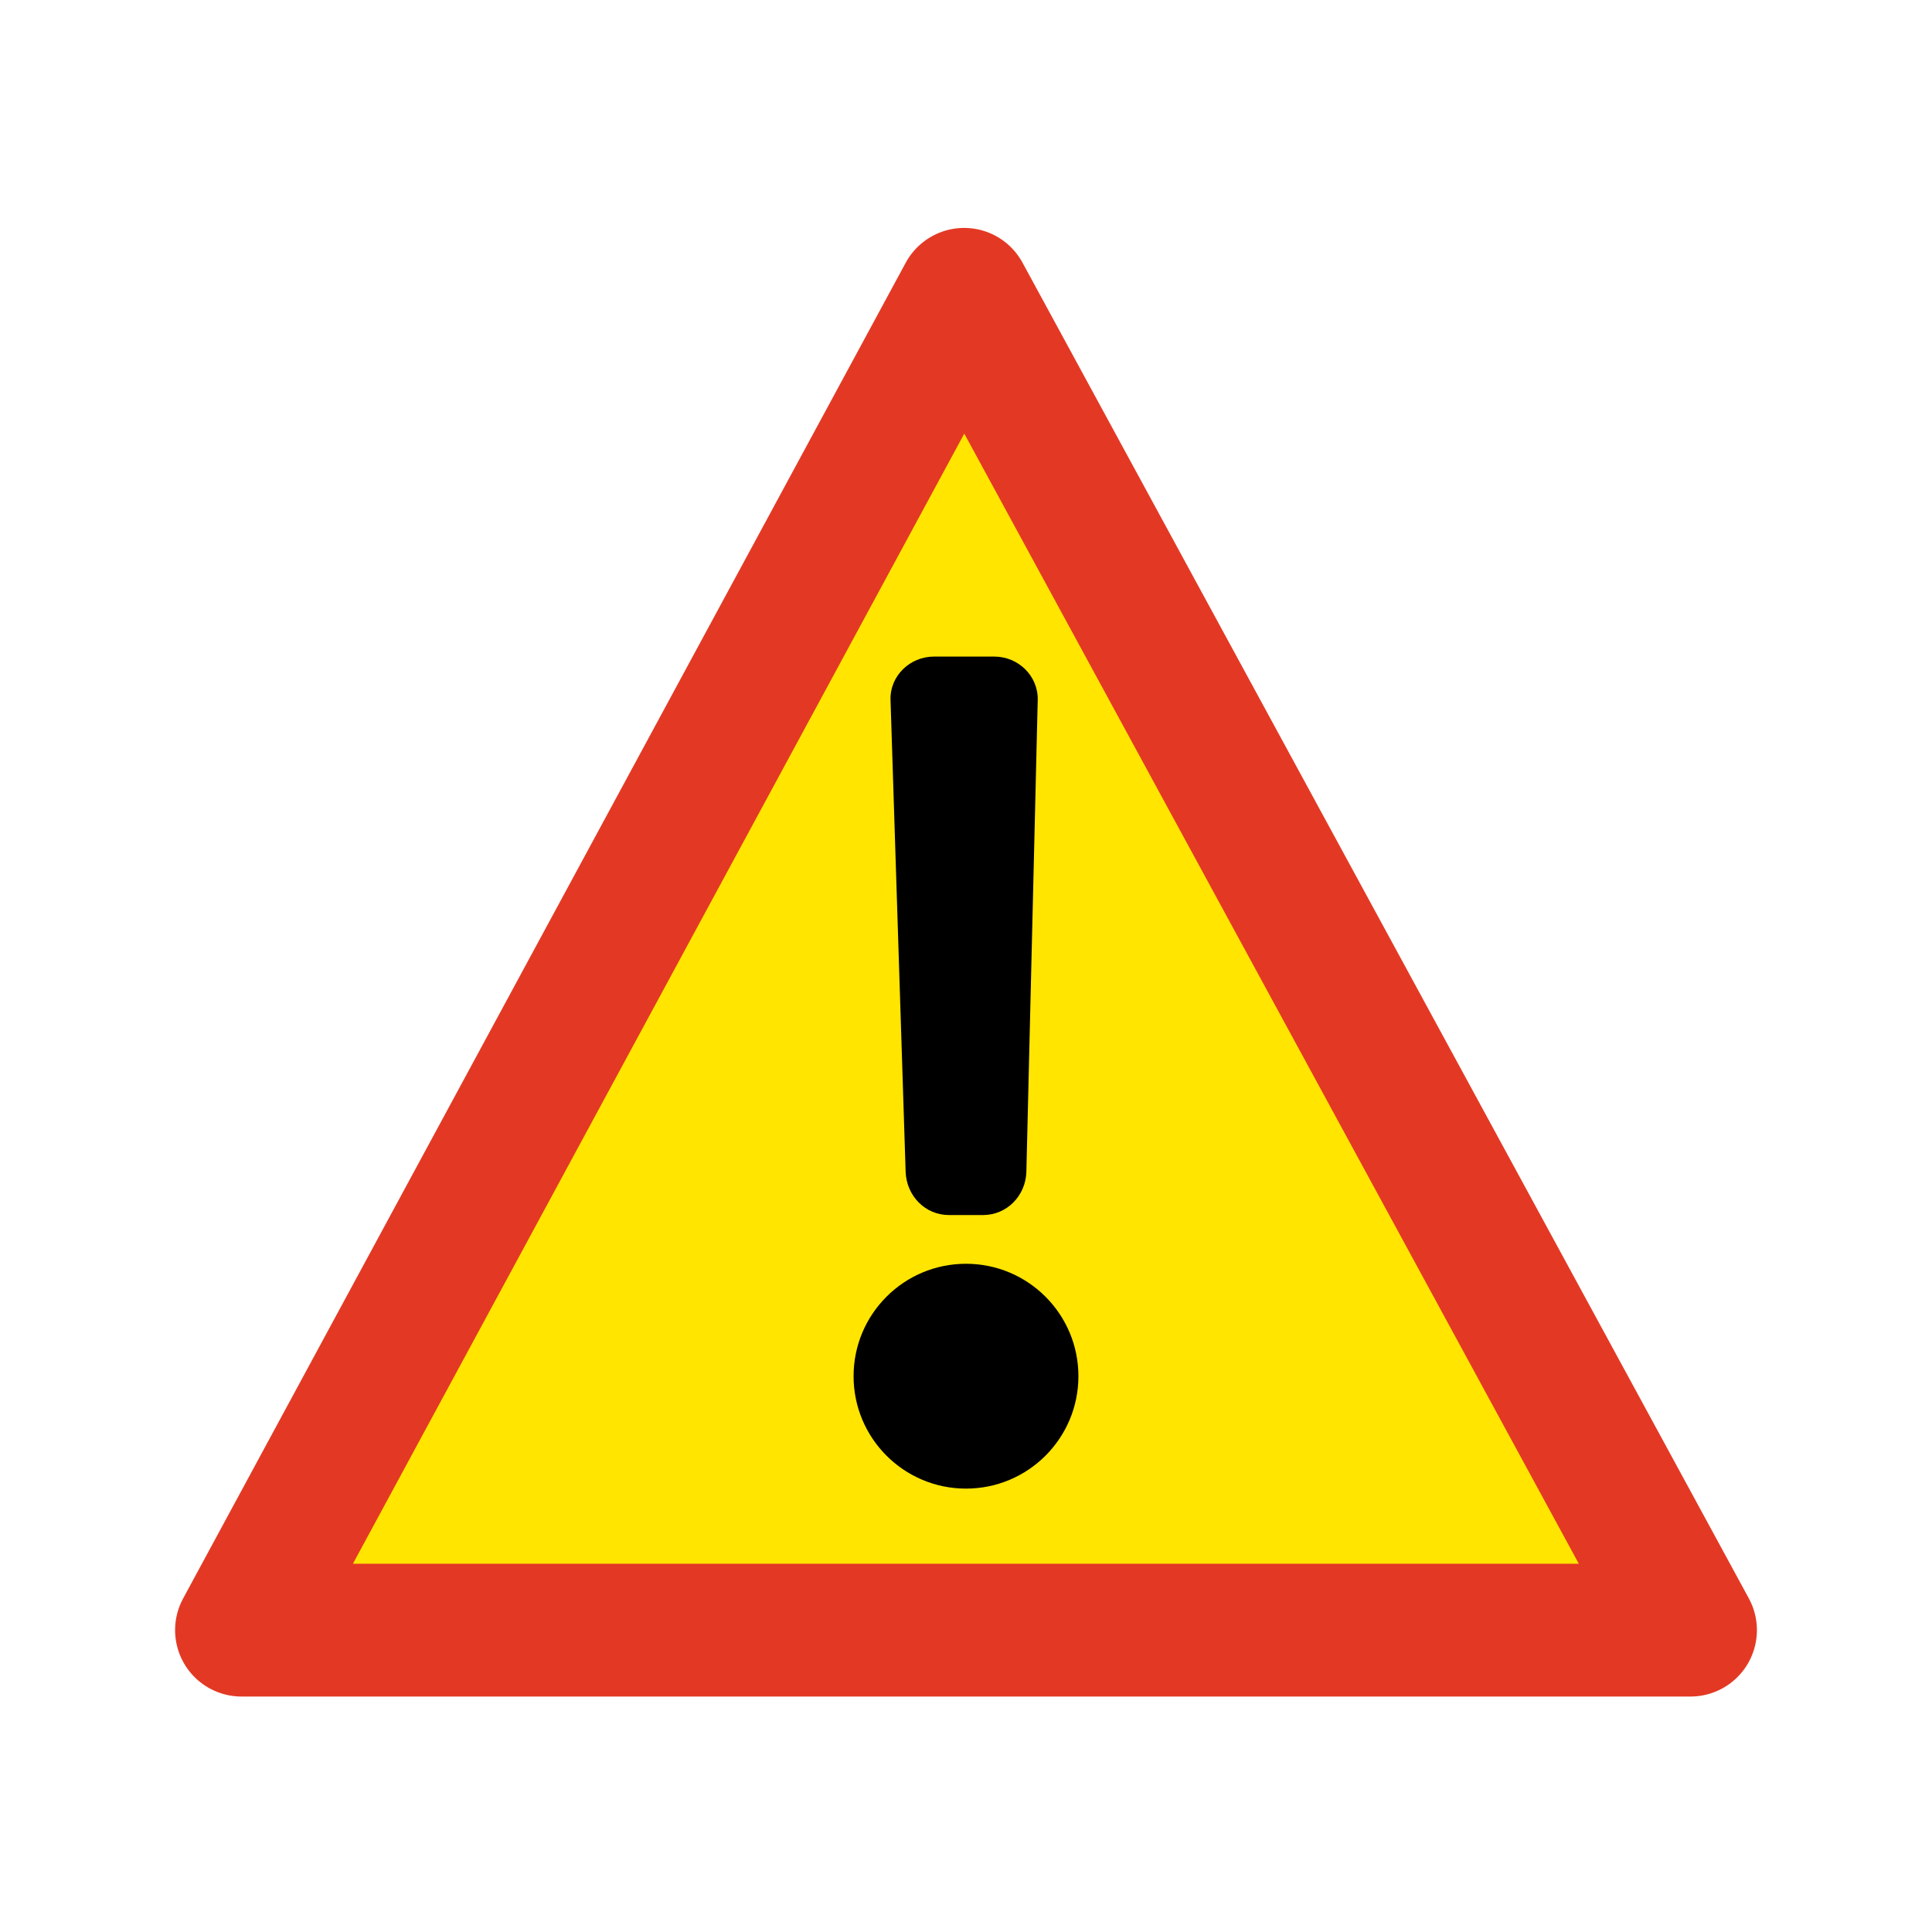 <?xml version="1.0" encoding="UTF-8" standalone="no"?>
<!-- Created with Inkscape (http://www.inkscape.org/) -->

<svg
   width="16"
   height="16"
   viewBox="0 0 32 32"
   id="svg2"
   version="1.1"
   inkscape:version="1.2.2 (732a01da63, 2022-12-09)"
   sodipodi:docname="LogError.svg"
   inkscape:export-filename="C:\private\traktor\res\icons-new\g4486.png"
   inkscape:export-xdpi="90"
   inkscape:export-ydpi="90"
   xmlns:inkscape="http://www.inkscape.org/namespaces/inkscape"
   xmlns:sodipodi="http://sodipodi.sourceforge.net/DTD/sodipodi-0.dtd"
   xmlns="http://www.w3.org/2000/svg"
   xmlns:svg="http://www.w3.org/2000/svg"
   xmlns:rdf="http://www.w3.org/1999/02/22-rdf-syntax-ns#"
   xmlns:cc="http://creativecommons.org/ns#"
   xmlns:dc="http://purl.org/dc/elements/1.1/">
  <sodipodi:namedview
     id="base"
     pagecolor="#4d6571"
     bordercolor="#ffffff"
     borderopacity="1"
     inkscape:pageopacity="0"
     inkscape:pageshadow="2"
     inkscape:zoom="15.999999"
     inkscape:cx="-4.1562503"
     inkscape:cy="15.125001"
     inkscape:document-units="px"
     inkscape:current-layer="Dark"
     showgrid="true"
     inkscape:snap-global="true"
     inkscape:snap-grids="true"
     inkscape:snap-to-guides="false"
     inkscape:window-width="2560"
     inkscape:window-height="1377"
     inkscape:window-x="1272"
     inkscape:window-y="2159"
     inkscape:window-maximized="1"
     units="px"
     inkscape:showpageshadow="false"
     showborder="true"
     objecttolerance="10000"
     guidetolerance="10000"
     showguides="true"
     inkscape:pagecheckerboard="0"
     inkscape:deskcolor="#33434b">
    <inkscape:grid
       type="xygrid"
       id="grid4490"
       empspacing="16"
       snapvisiblegridlinesonly="false"
       originx="0"
       originy="0"
       spacingy="1"
       spacingx="1"
       units="px"
       visible="true" />
  </sodipodi:namedview>
  <defs
     id="defs4" />
  <g
     style="display:inline;opacity:1"
     inkscape:label="Dark"
     id="Dark"
     inkscape:groupmode="layer">
    <path
       sodipodi:nodetypes="cccc"
       inkscape:connector-curvature="0"
       id="path9088"
       d="M 4,27 15.969,4.875 28,27 Z"
       style="display:inline;opacity:1;fill:#ffe500;fill-opacity:1;stroke:#e33924;stroke-width:2.2;stroke-linejoin:round;stroke-miterlimit:4;stroke-dasharray:none;stroke-opacity:1" />
    <circle
       cx="16"
       cy="22.794"
       r="1.862"
       id="circle9092"
       style="display:inline;opacity:1;fill:#000000;fill-opacity:1;stroke:none;stroke-width:30;stroke-miterlimit:4;stroke-dasharray:none;stroke-opacity:1" />
    <path
       id="rect1"
       style="stroke-width:2;stroke-linejoin:round"
       d="m 15.469,10.875 h 1 c 0.398,0 0.728,0.321 0.719,0.719 L 17,19.406 c -0.01,0.398 -0.321,0.719 -0.719,0.719 h -0.562 c -0.398,0 -0.706,-0.321 -0.719,-0.719 l -0.25,-7.812 c -0.013,-0.398 0.321,-0.719 0.719,-0.719 z"
       sodipodi:nodetypes="sssssssss" />
  </g>
</svg>
